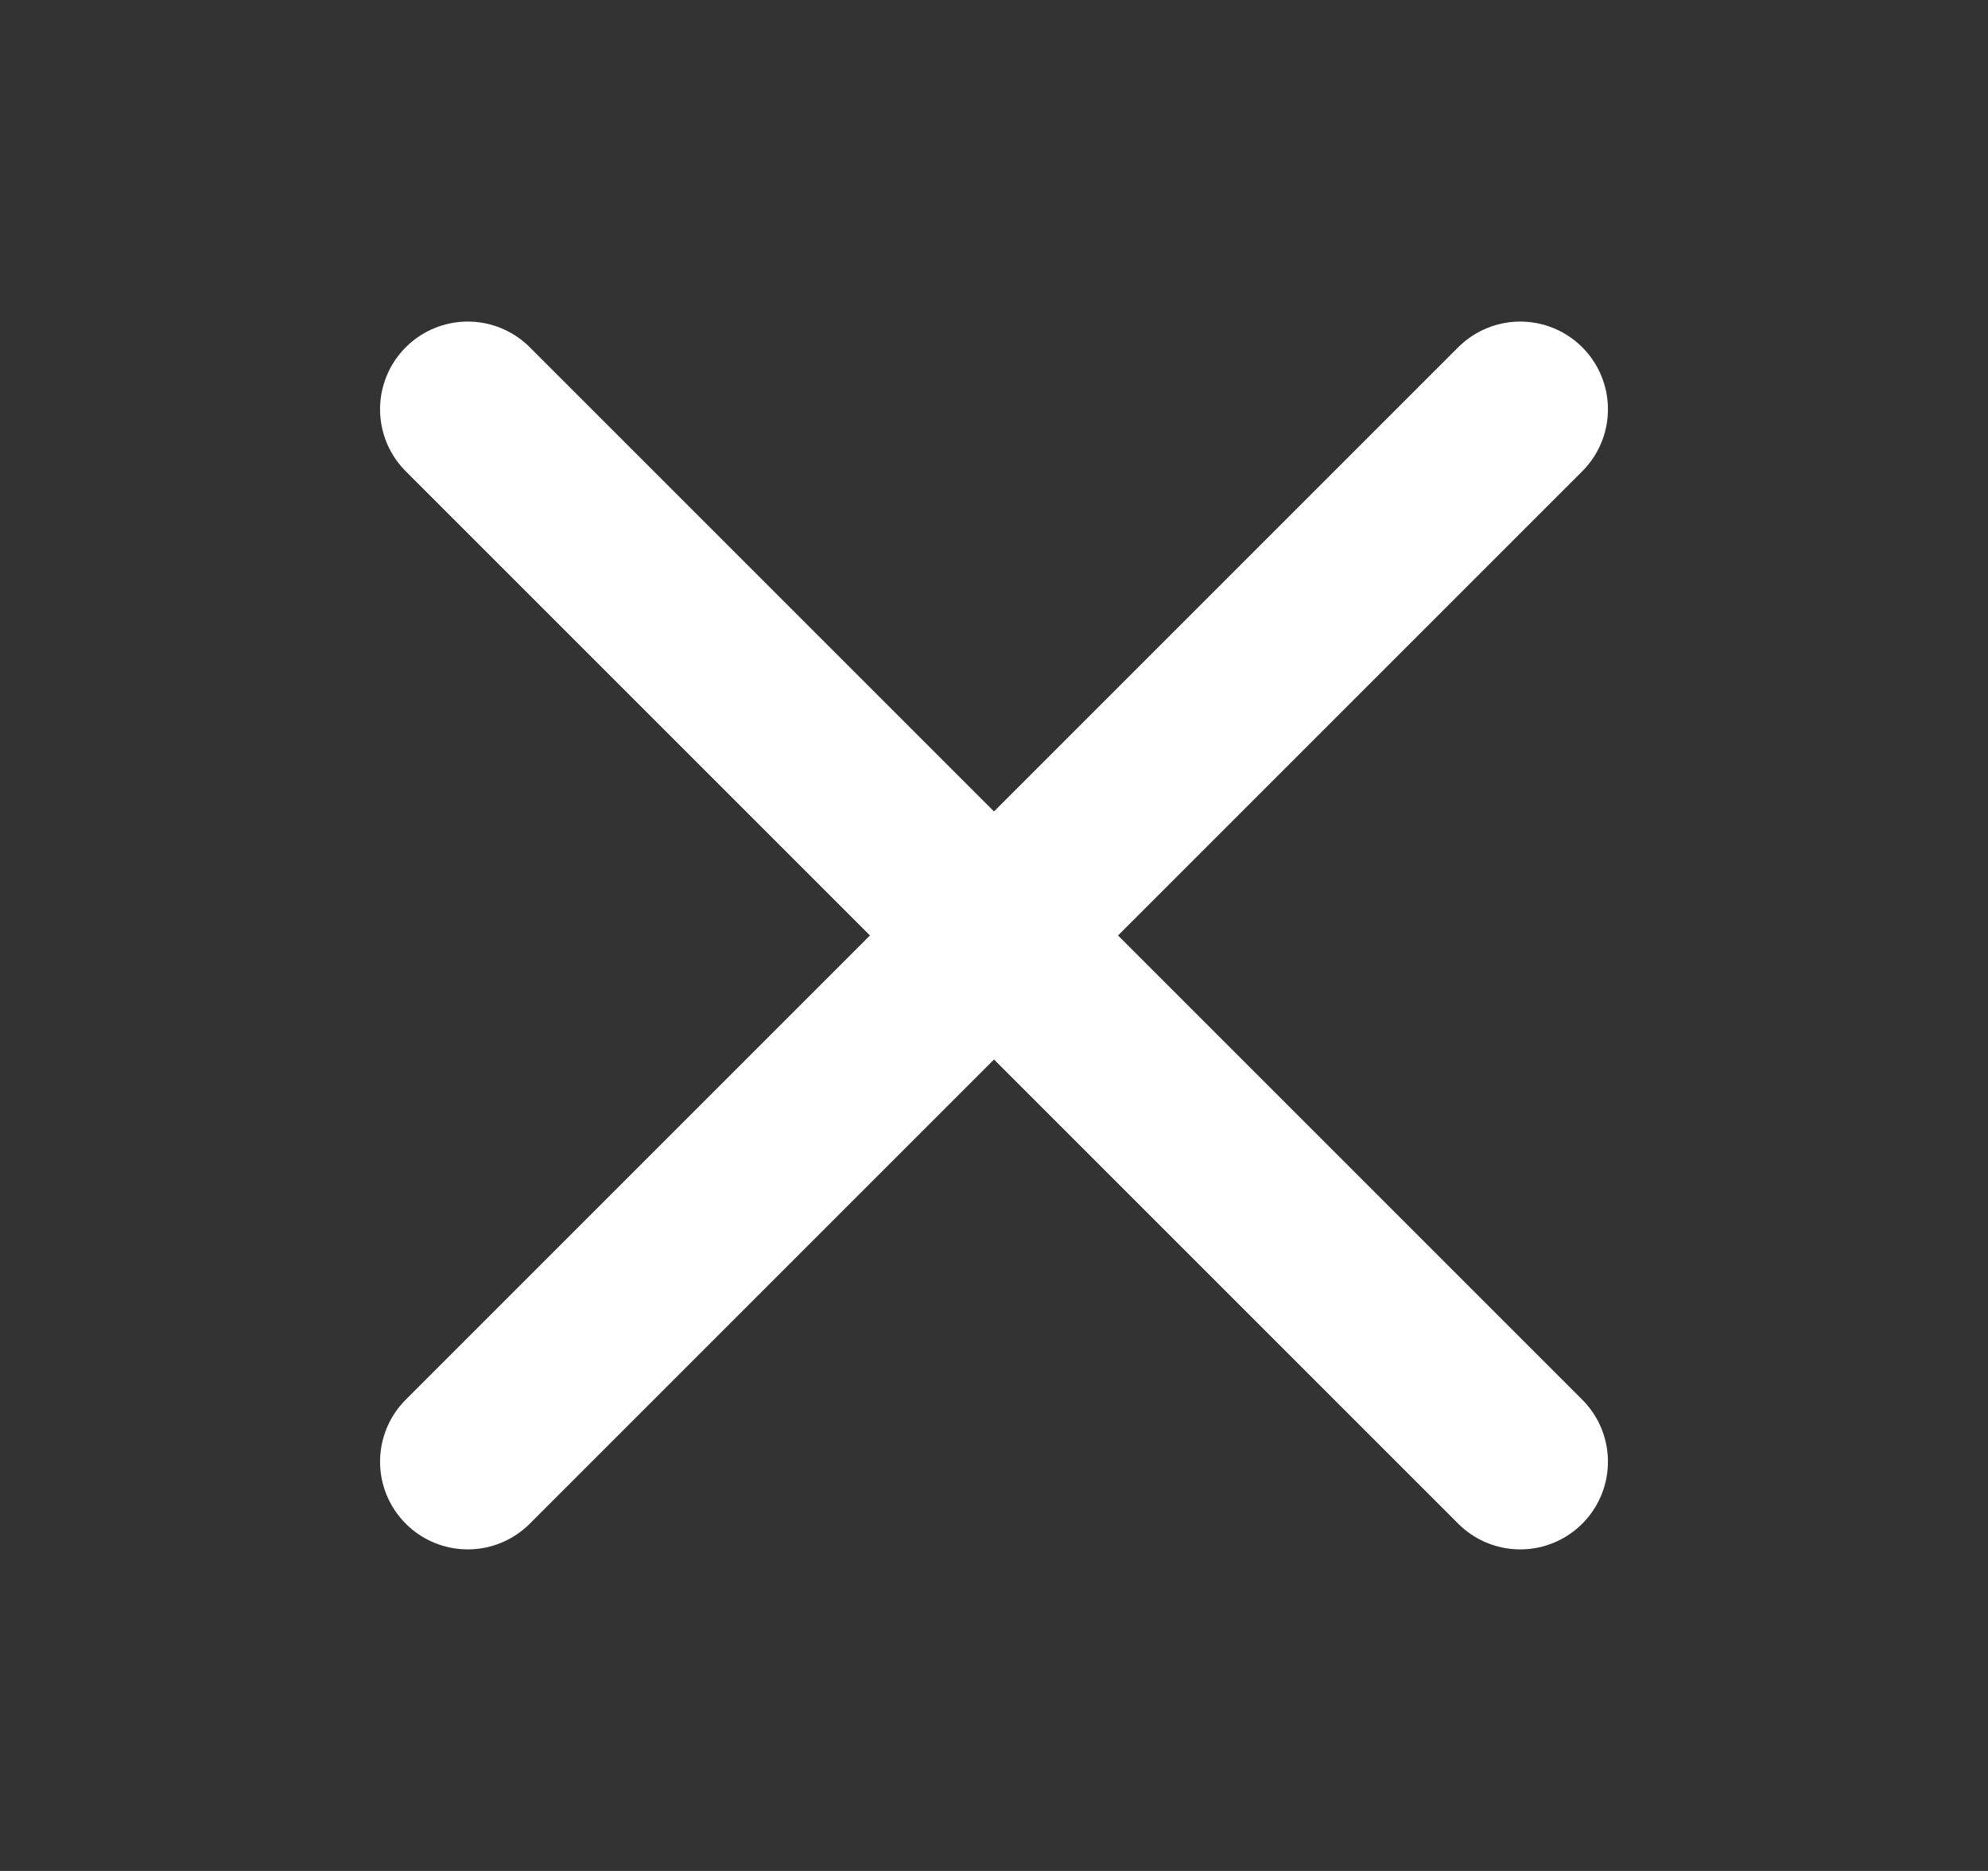 <svg width="17" height="16" viewBox="0 0 17 16" fill="none" xmlns="http://www.w3.org/2000/svg">
<rect x="0" y="0" width="17" height="16" fill="#333333" stroke="none"/>
<path d="M13 3.5L4 12.5" stroke="white" stroke-width="1.5" stroke-linecap="round" stroke-linejoin="round"/>
<path d="M13 12.5L4 3.5" stroke="white" stroke-width="1.5" stroke-linecap="round" stroke-linejoin="round"/>
</svg>
